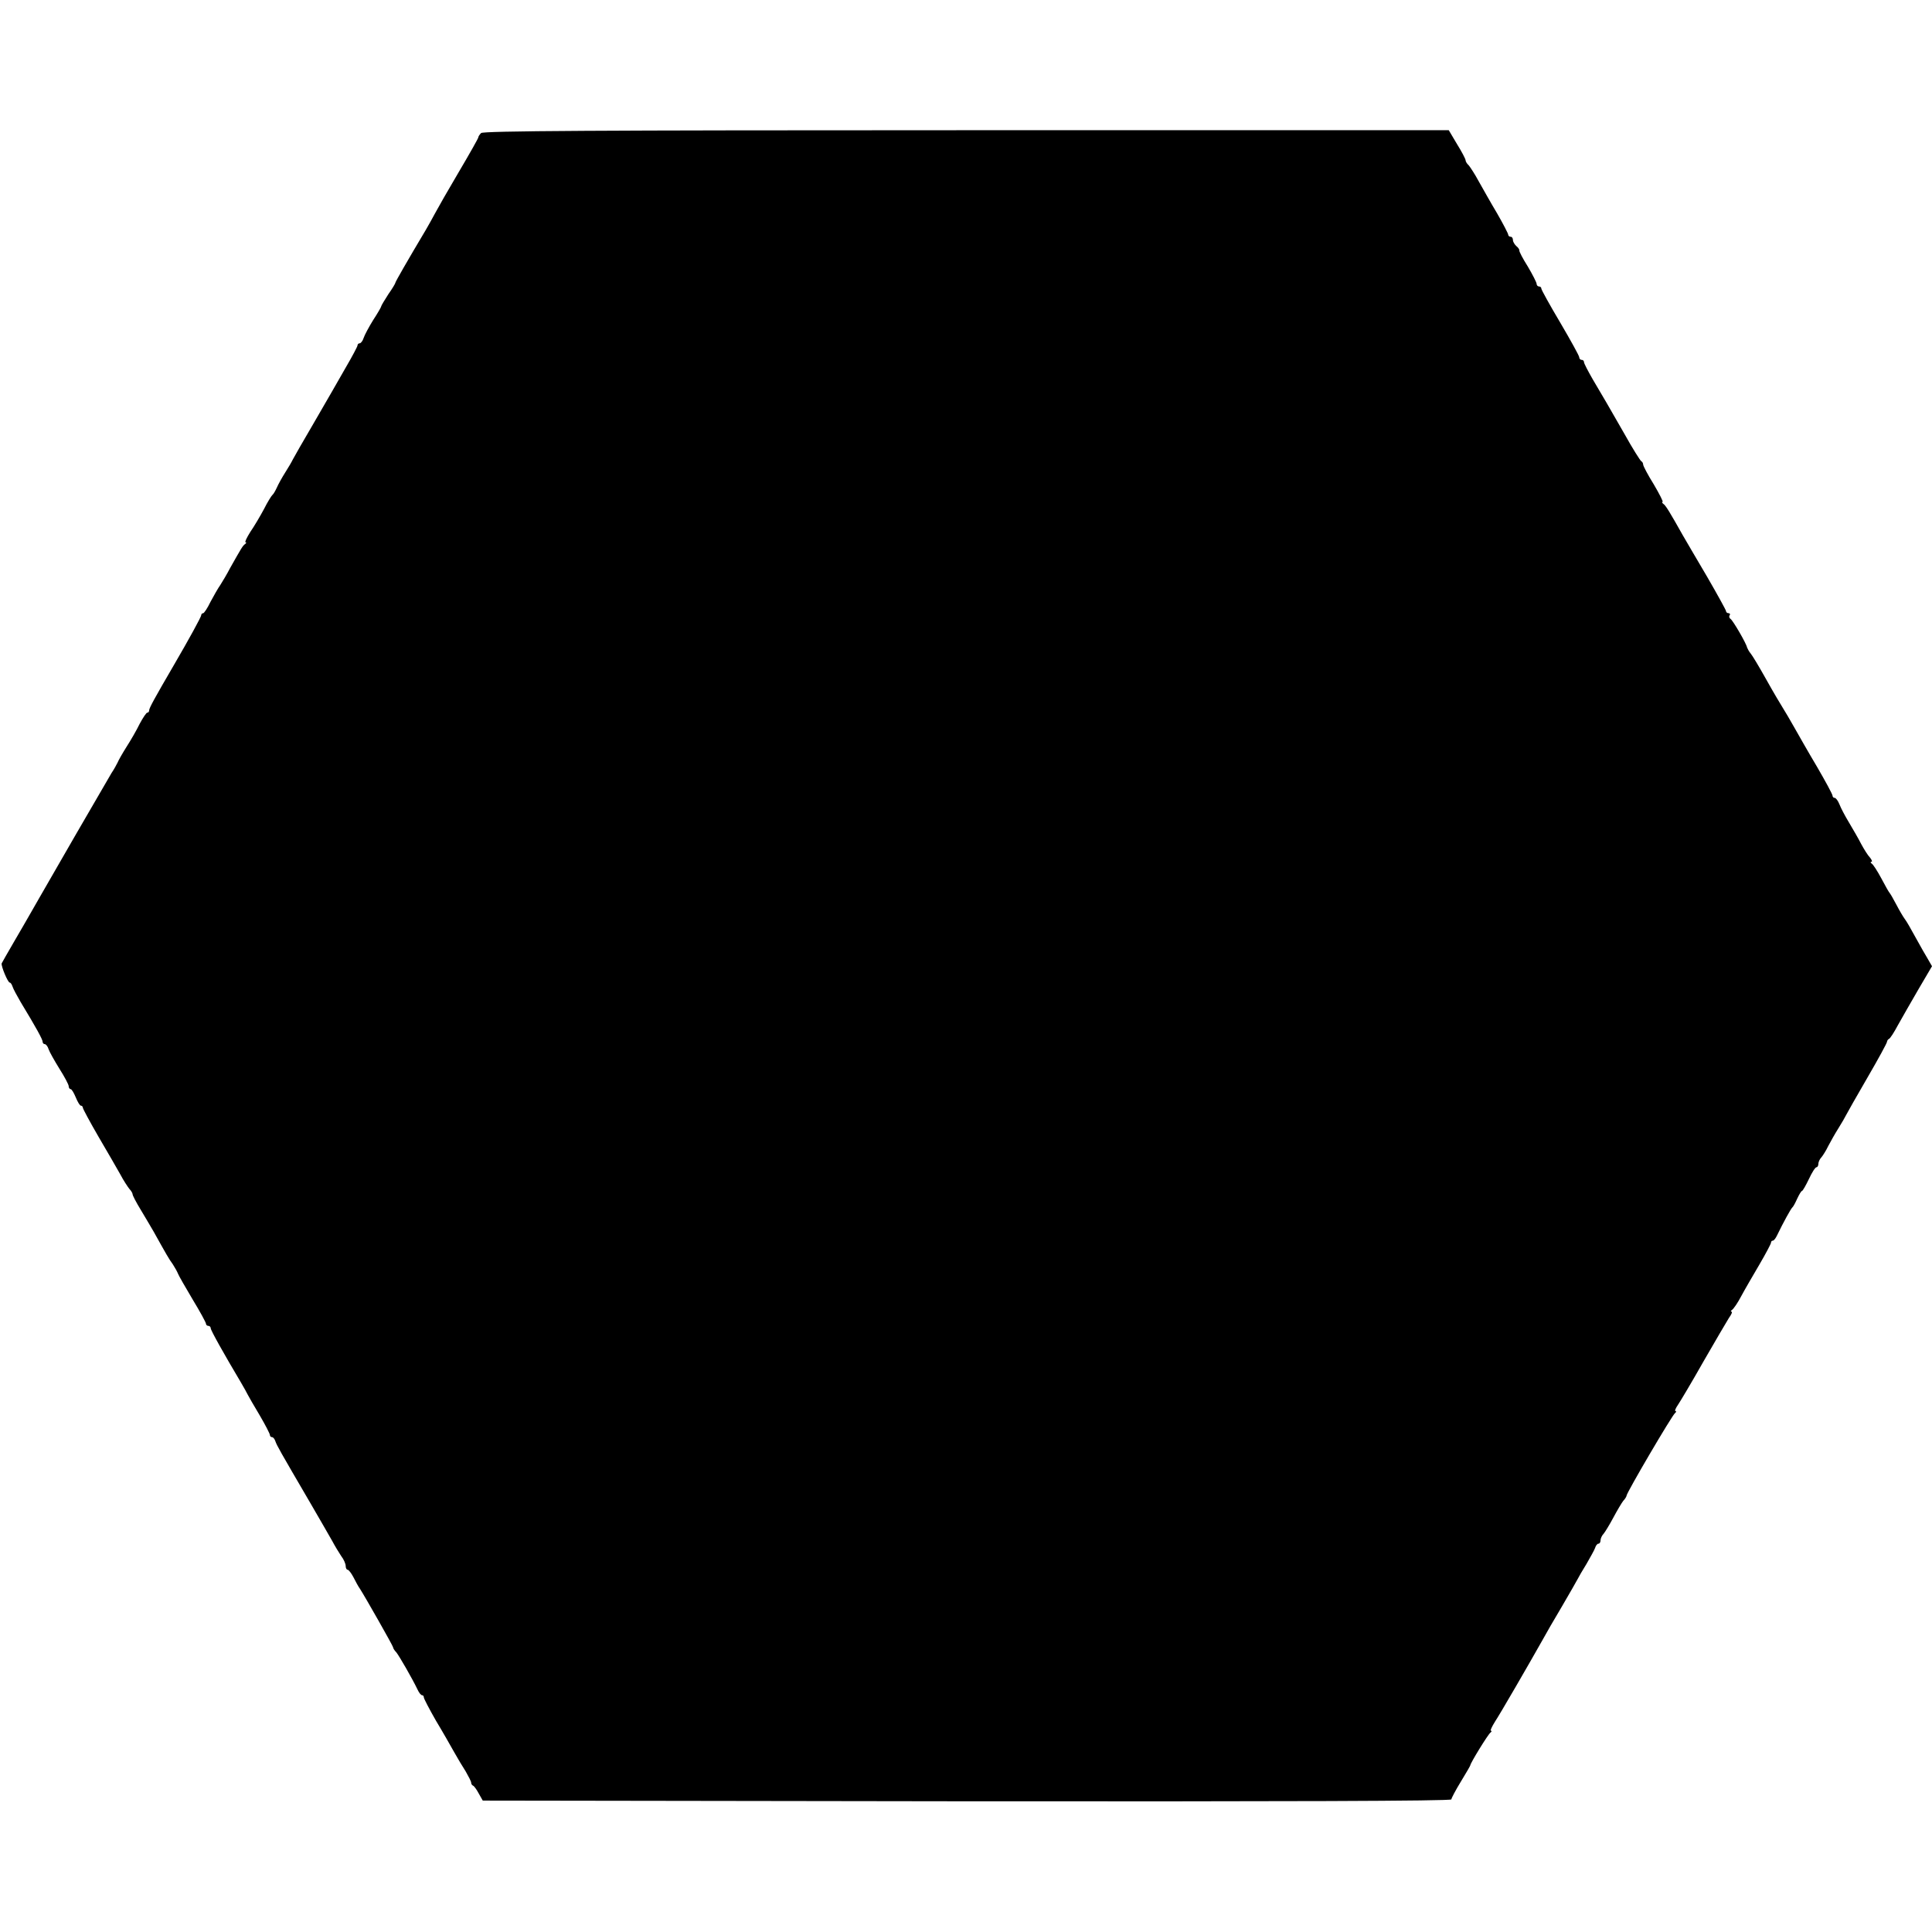 <?xml version="1.0" standalone="no"?>
<!DOCTYPE svg PUBLIC "-//W3C//DTD SVG 20010904//EN"
 "http://www.w3.org/TR/2001/REC-SVG-20010904/DTD/svg10.dtd">
<svg version="1.0" xmlns="http://www.w3.org/2000/svg"
 width="816pt" height="816pt" viewBox="0 0 816 816"
 preserveAspectRatio="xMidYMid meet">
<g transform="translate(0,816) scale(0.1,-0.1)"
fill="#000000" stroke="none">
<path d="M2032 7598 c-7 -7 -12 -15 -12 -19 0 -3 -37 -69 -82 -145 -45 -76
-90 -155 -100 -174 -10 -19 -28 -51 -39 -70 -81 -136 -129 -220 -129 -224 0
-3 -13 -25 -30 -49 -16 -25 -30 -48 -30 -51 0 -3 -15 -29 -34 -58 -18 -29 -36
-63 -40 -75 -4 -13 -12 -23 -17 -23 -5 0 -9 -4 -9 -9 0 -4 -22 -46 -49 -92
-26 -46 -86 -150 -133 -231 -47 -80 -88 -152 -92 -160 -3 -7 -17 -31 -31 -53
-14 -22 -30 -51 -36 -65 -6 -13 -14 -27 -18 -30 -4 -3 -21 -30 -36 -60 -16
-30 -42 -74 -58 -97 -15 -24 -24 -43 -20 -43 4 0 4 -4 -2 -8 -10 -7 -15 -16
-63 -101 -13 -25 -32 -57 -41 -71 -10 -14 -28 -46 -42 -72 -13 -27 -27 -48
-31 -48 -5 0 -8 -4 -8 -8 0 -7 -52 -102 -115 -210 -84 -144 -105 -183 -105
-192 0 -5 -3 -10 -8 -10 -4 0 -18 -21 -32 -47 -13 -27 -38 -70 -56 -98 -17
-27 -34 -57 -37 -65 -4 -8 -15 -29 -26 -45 -10 -17 -78 -134 -151 -260 -171
-296 -166 -289 -191 -332 -12 -21 -43 -75 -70 -121 -27 -46 -50 -87 -52 -91
-3 -11 26 -81 34 -81 4 0 9 -8 12 -17 3 -10 19 -39 34 -65 66 -109 93 -158 93
-168 0 -5 4 -10 9 -10 5 0 13 -10 16 -21 4 -12 25 -49 46 -83 21 -33 39 -67
39 -73 0 -7 4 -13 8 -13 5 0 14 -16 22 -35 8 -19 17 -35 22 -35 4 0 8 -4 8 -9
0 -4 30 -60 66 -122 37 -63 78 -134 92 -159 13 -25 31 -52 38 -61 8 -8 14 -19
14 -23 0 -5 15 -34 34 -65 19 -31 43 -73 55 -93 53 -95 64 -115 81 -138 9 -14
19 -32 22 -40 3 -8 31 -57 62 -109 31 -51 56 -97 56 -102 0 -5 5 -9 10 -9 6 0
10 -5 10 -10 0 -9 58 -112 127 -228 12 -20 25 -44 29 -52 4 -8 27 -48 51 -88
24 -41 43 -78 43 -83 0 -5 4 -9 9 -9 5 0 11 -8 14 -17 6 -18 18 -39 147 -260
41 -70 83 -144 94 -163 10 -19 27 -47 37 -62 11 -14 19 -33 19 -42 0 -9 4 -16
8 -16 5 0 16 -15 25 -32 9 -18 21 -40 27 -48 22 -34 140 -242 140 -247 0 -4 6
-14 14 -22 12 -15 66 -108 90 -158 6 -13 14 -23 19 -23 4 0 7 -4 7 -9 0 -5 23
-49 51 -98 29 -48 63 -108 77 -133 14 -25 36 -62 49 -82 12 -21 23 -42 23 -47
0 -5 3 -11 8 -13 4 -1 15 -16 24 -33 l17 -30 2045 -3 c1338 -1 2046 1 2046 8
0 5 18 39 40 75 22 36 40 67 40 69 0 9 75 131 85 138 5 4 7 8 2 8 -4 0 4 17
17 38 22 33 144 244 202 347 12 22 48 85 81 140 32 55 62 107 66 115 4 8 21
38 38 65 16 28 33 58 36 67 3 10 9 18 14 18 5 0 9 6 9 14 0 8 6 21 13 28 6 7
25 38 41 68 16 30 35 62 42 71 8 8 14 19 14 22 0 12 193 341 205 349 5 4 6 8
2 8 -5 0 0 12 11 28 10 15 59 97 107 182 49 85 97 167 107 183 11 15 16 27 11
27 -4 0 -3 4 3 8 6 4 24 30 38 57 15 28 50 88 77 134 27 46 49 88 49 92 0 5 3
9 8 9 4 0 12 10 18 23 25 52 58 112 64 117 4 3 13 20 21 38 8 17 17 32 20 32
3 0 16 23 29 50 13 28 27 50 32 50 4 0 8 6 8 14 0 8 6 21 13 28 6 7 20 29 29
48 10 19 29 53 43 75 14 22 28 47 32 55 4 8 44 79 90 158 46 79 83 147 83 152
0 4 4 10 8 12 5 1 22 28 38 58 17 30 56 99 87 152 l57 97 -19 33 c-11 18 -29
50 -40 70 -36 65 -46 83 -57 98 -6 8 -22 35 -35 60 -13 25 -26 47 -29 50 -3 3
-18 30 -34 60 -16 30 -34 58 -40 62 -6 4 -7 8 -2 8 5 0 2 8 -6 18 -9 9 -25 35
-37 57 -11 22 -35 63 -51 90 -17 28 -35 62 -41 78 -6 15 -15 27 -20 27 -5 0
-9 4 -9 9 0 6 -30 61 -66 123 -37 62 -80 138 -97 168 -17 30 -38 66 -47 80 -9
14 -41 68 -70 120 -29 52 -59 102 -66 110 -7 8 -13 20 -15 25 -3 17 -60 115
-70 121 -5 3 -7 10 -4 15 4 5 1 9 -4 9 -6 0 -11 4 -11 9 0 4 -37 71 -81 147
-45 76 -91 155 -102 174 -54 96 -72 126 -82 132 -5 4 -7 8 -3 8 4 0 -13 33
-37 74 -25 40 -45 78 -45 84 0 6 -4 12 -8 14 -4 2 -37 54 -72 117 -73 127 -80
140 -133 229 -20 35 -37 67 -37 73 0 5 -4 9 -10 9 -5 0 -10 5 -10 11 0 6 -36
71 -80 146 -44 74 -80 139 -80 144 0 5 -4 9 -10 9 -5 0 -10 5 -10 11 0 6 -17
39 -37 73 -21 33 -37 64 -36 68 1 3 -4 12 -12 18 -8 7 -15 19 -15 26 0 8 -4
14 -10 14 -5 0 -10 4 -10 9 0 4 -21 45 -47 90 -27 45 -61 106 -78 136 -16 30
-36 60 -42 67 -7 6 -13 16 -13 21 0 5 -16 36 -36 68 l-35 59 -2038 0 c-1571 0
-2040 -3 -2049 -12z"/>
</g>
</svg>

